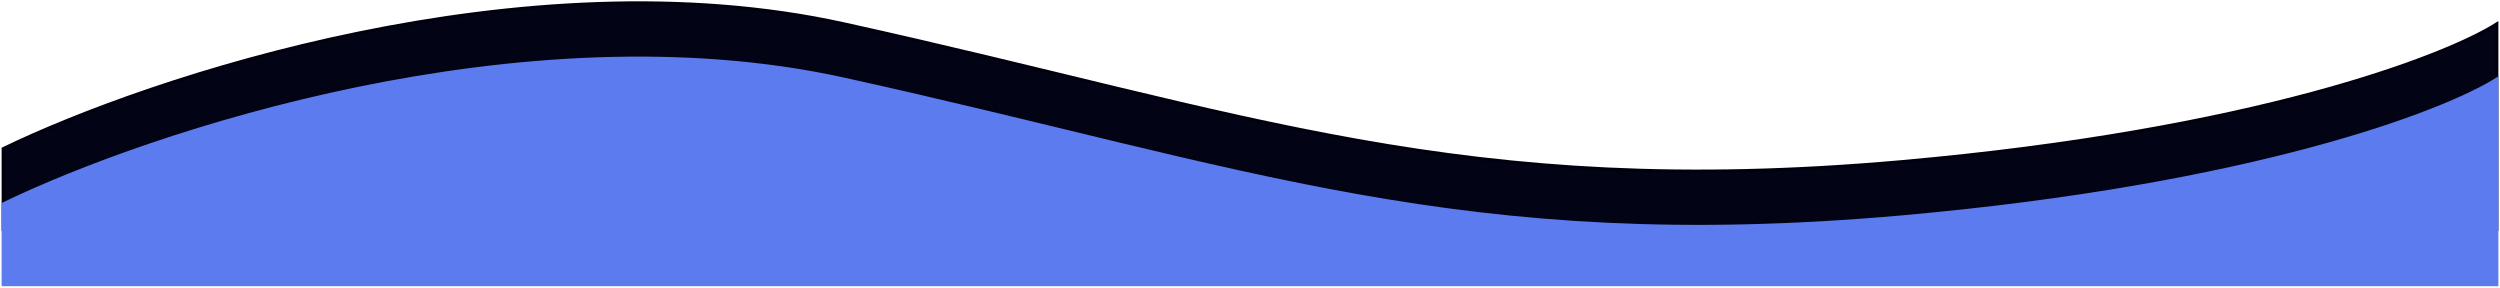 <svg width="773" height="89" viewBox="0 0 773 89" fill="none" xmlns="http://www.w3.org/2000/svg">
<path d="M261 7.412C161.8 -14.45 46.333 24.023 1 45.993V70.91H772V7.412C756 17.593 696.8 40.367 588 50.012C452 62.068 385 34.74 261 7.412Z" fill="#030316" stroke="#01000F"/>
<path d="M261 24.503C161.8 2.64 46.333 41.114 1 63.083V88H772V24.503C756 34.684 696.8 57.457 588 67.102C452 79.159 385 51.831 261 24.503Z" fill="#5B7BEF" stroke="#5B7BEF"/>
</svg>
